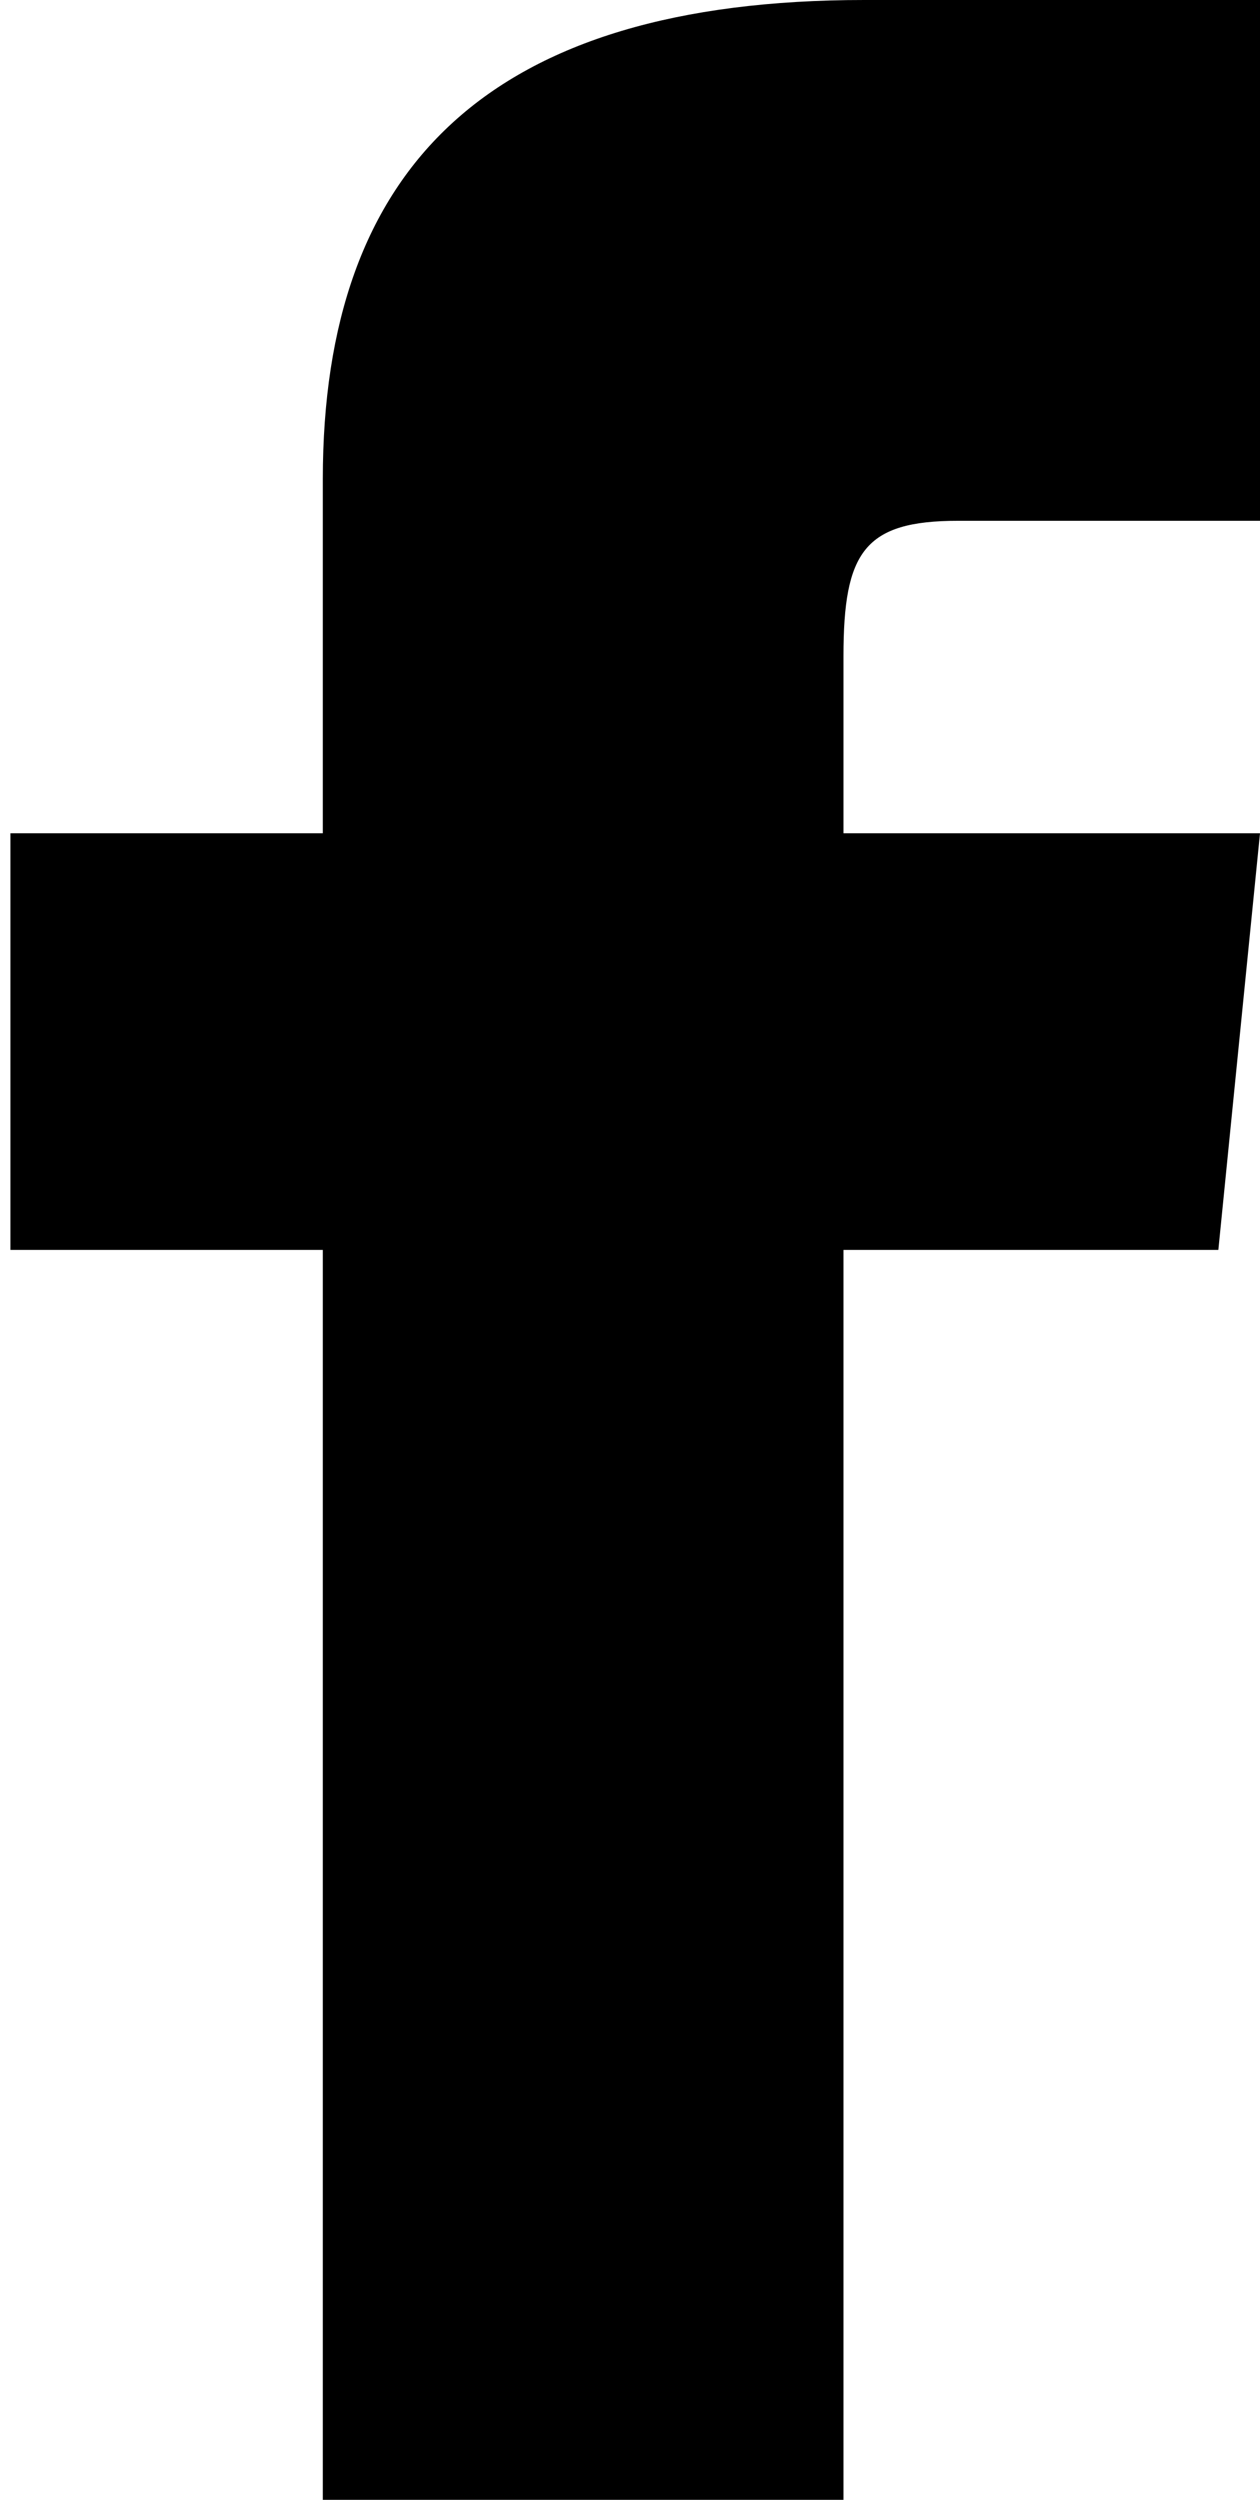 <?xml version="1.0" encoding="utf-8"?>
<!-- Generator: Adobe Illustrator 22.1.0, SVG Export Plug-In . SVG Version: 6.00 Build 0)  -->
<svg version="1.1" id="Camada_1" xmlns="http://www.w3.org/2000/svg" xmlns:xlink="http://www.w3.org/1999/xlink" x="0px" y="0px"
	 viewBox="0 0 12.1 24" style="enable-background:new 0 0 12.1 24;" xml:space="preserve">
<path d="M3.1,8h-3v4h3v12h5V12h3.6l0.4-4h-4V6.3c0-1,0.2-1.3,1.1-1.3h2.9V0H8.3C4.7,0,3.1,1.6,3.1,4.6V8z"/>
</svg>
